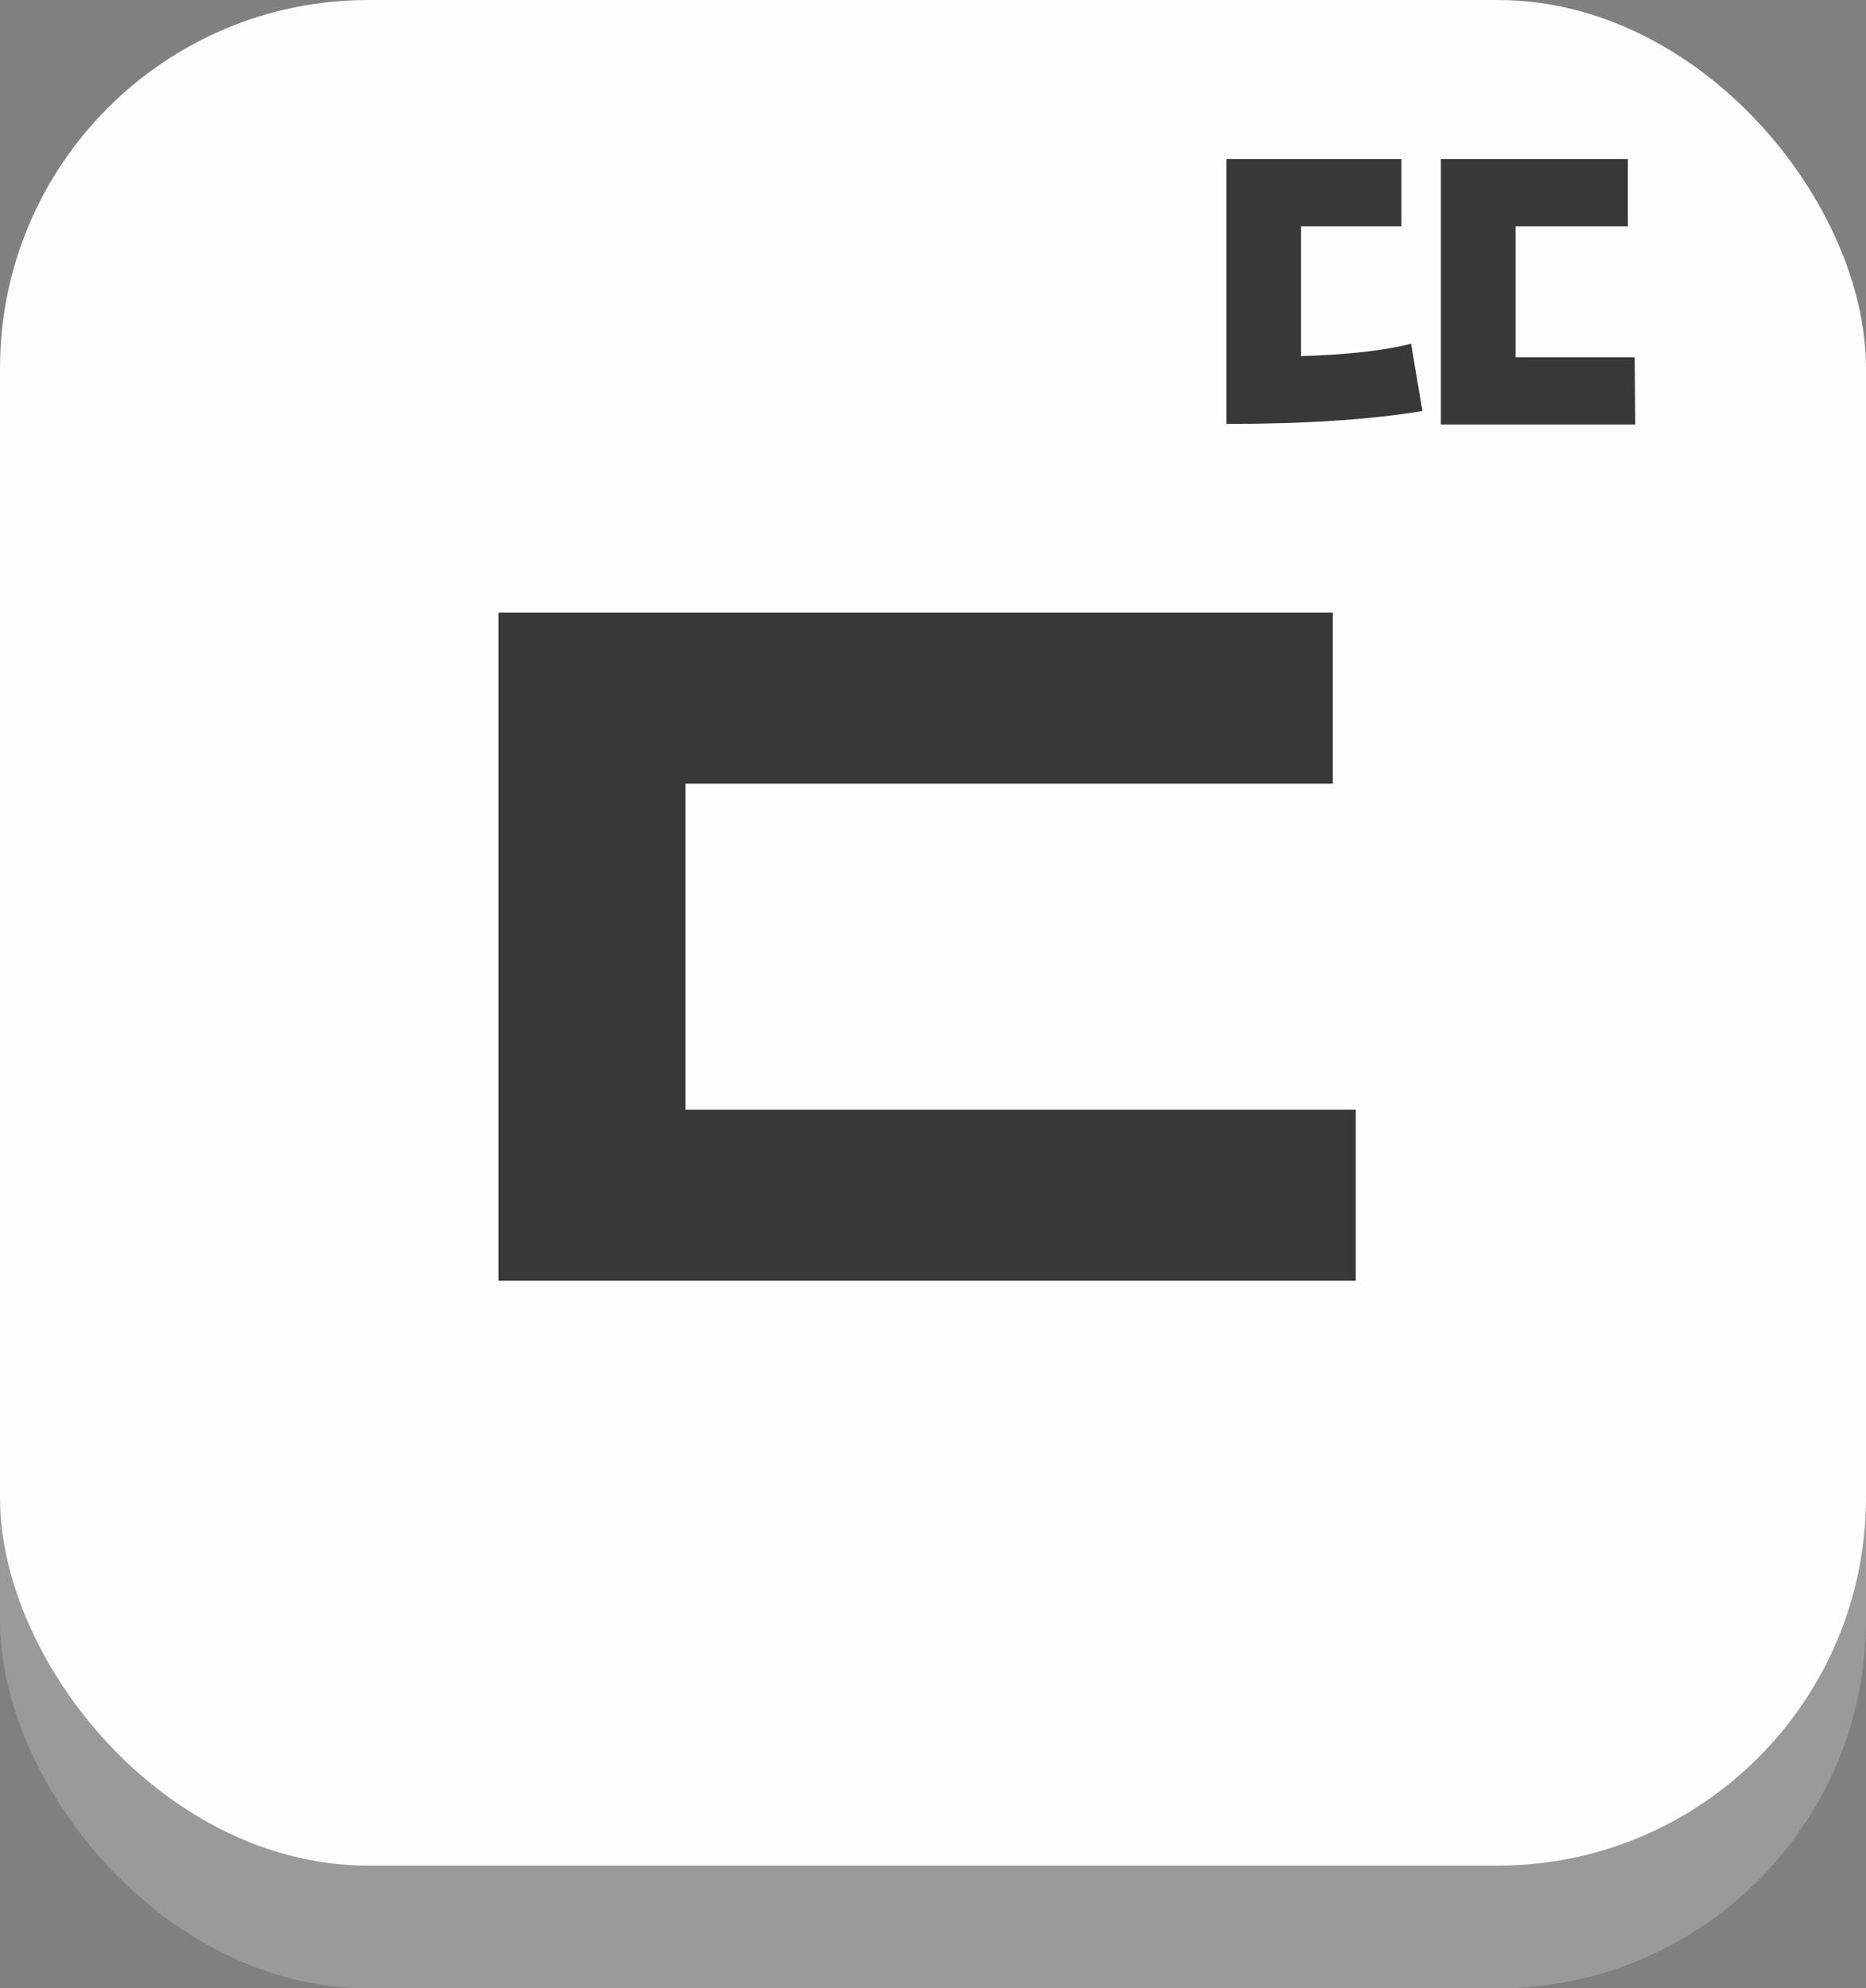 <svg width="76" height="81" viewBox="0 0 76 81" fill="none" xmlns="http://www.w3.org/2000/svg">
<rect x="0" y="0" width="76" height="81" fill="#808080" stroke="none"/>
<rect y="3" width="76" height="78" rx="15" fill="#9A9A9A"/>
<rect width="76" height="76" rx="15" fill="#FDFDFD"/>
<path d="M20.3 52.175V24.959H54.284V31.926H27.918V45.208H55.219V52.175H20.3Z" fill="#383838"/>
<path d="M58.685 17.294V6.479H66.299V9.219H61.728V14.553H66.58L66.603 17.294H58.685ZM57.933 16.743C55.814 17.095 53.152 17.271 49.948 17.271V6.479H57.079V9.219H52.991V14.508C54.908 14.448 56.401 14.28 57.472 14.003L57.933 16.743Z" fill="#383838"/>
</svg>
